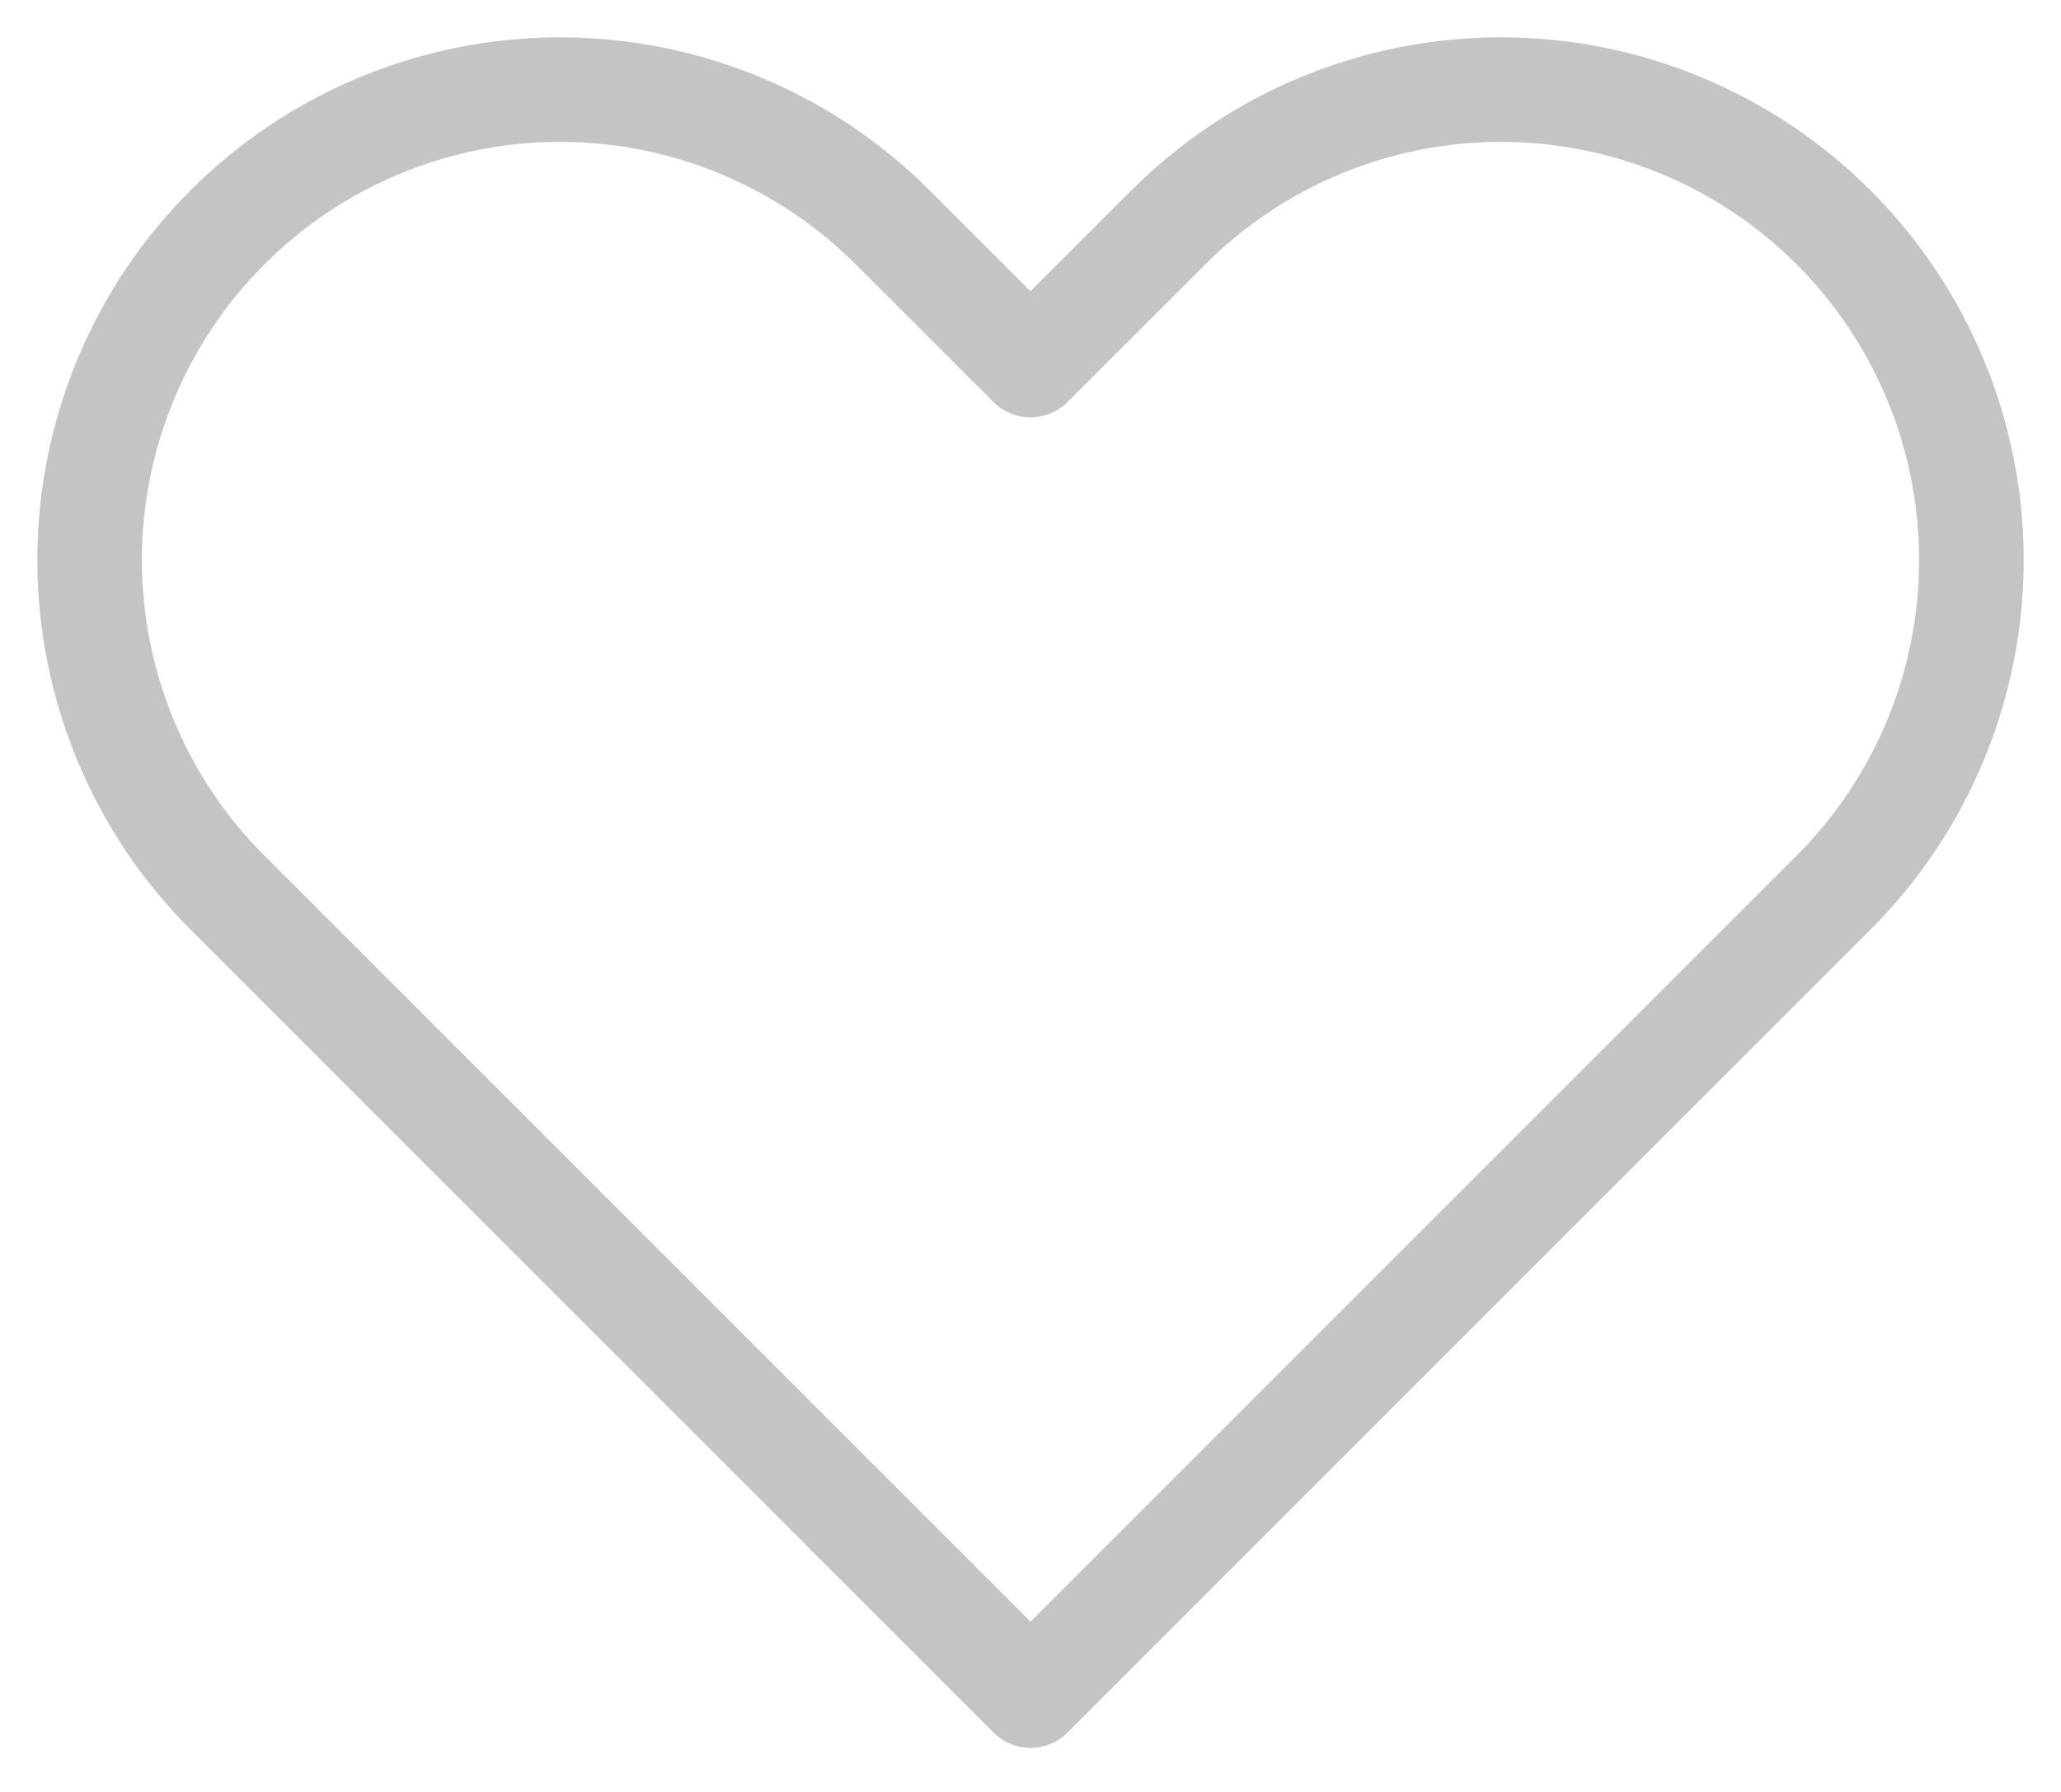 <svg width="23" height="20" viewBox="0 0 23 20" fill="none" xmlns="http://www.w3.org/2000/svg">
    <path d="M2.538 2.538C2.05 3.025 1.663 3.604 1.4 4.241C1.136 4.878 1 5.561 1 6.25C1 6.939 1.136 7.622 1.4 8.259C1.663 8.896 2.05 9.475 2.538 9.962L11.5 18.925L20.462 9.962C21.447 8.978 22 7.642 22 6.25C22 4.858 21.447 3.522 20.462 2.538C19.478 1.553 18.142 1 16.75 1C15.358 1 14.022 1.553 13.038 2.538L11.5 4.075L9.962 2.538C9.475 2.05 8.896 1.663 8.259 1.4C7.622 1.136 6.939 1 6.25 1C5.561 1 4.878 1.136 4.241 1.4C3.604 1.663 3.025 2.05 2.538 2.538Z" stroke="#C4C4C4" stroke-width="1.167" stroke-linecap="round" stroke-linejoin="round"/>
    </svg>
    